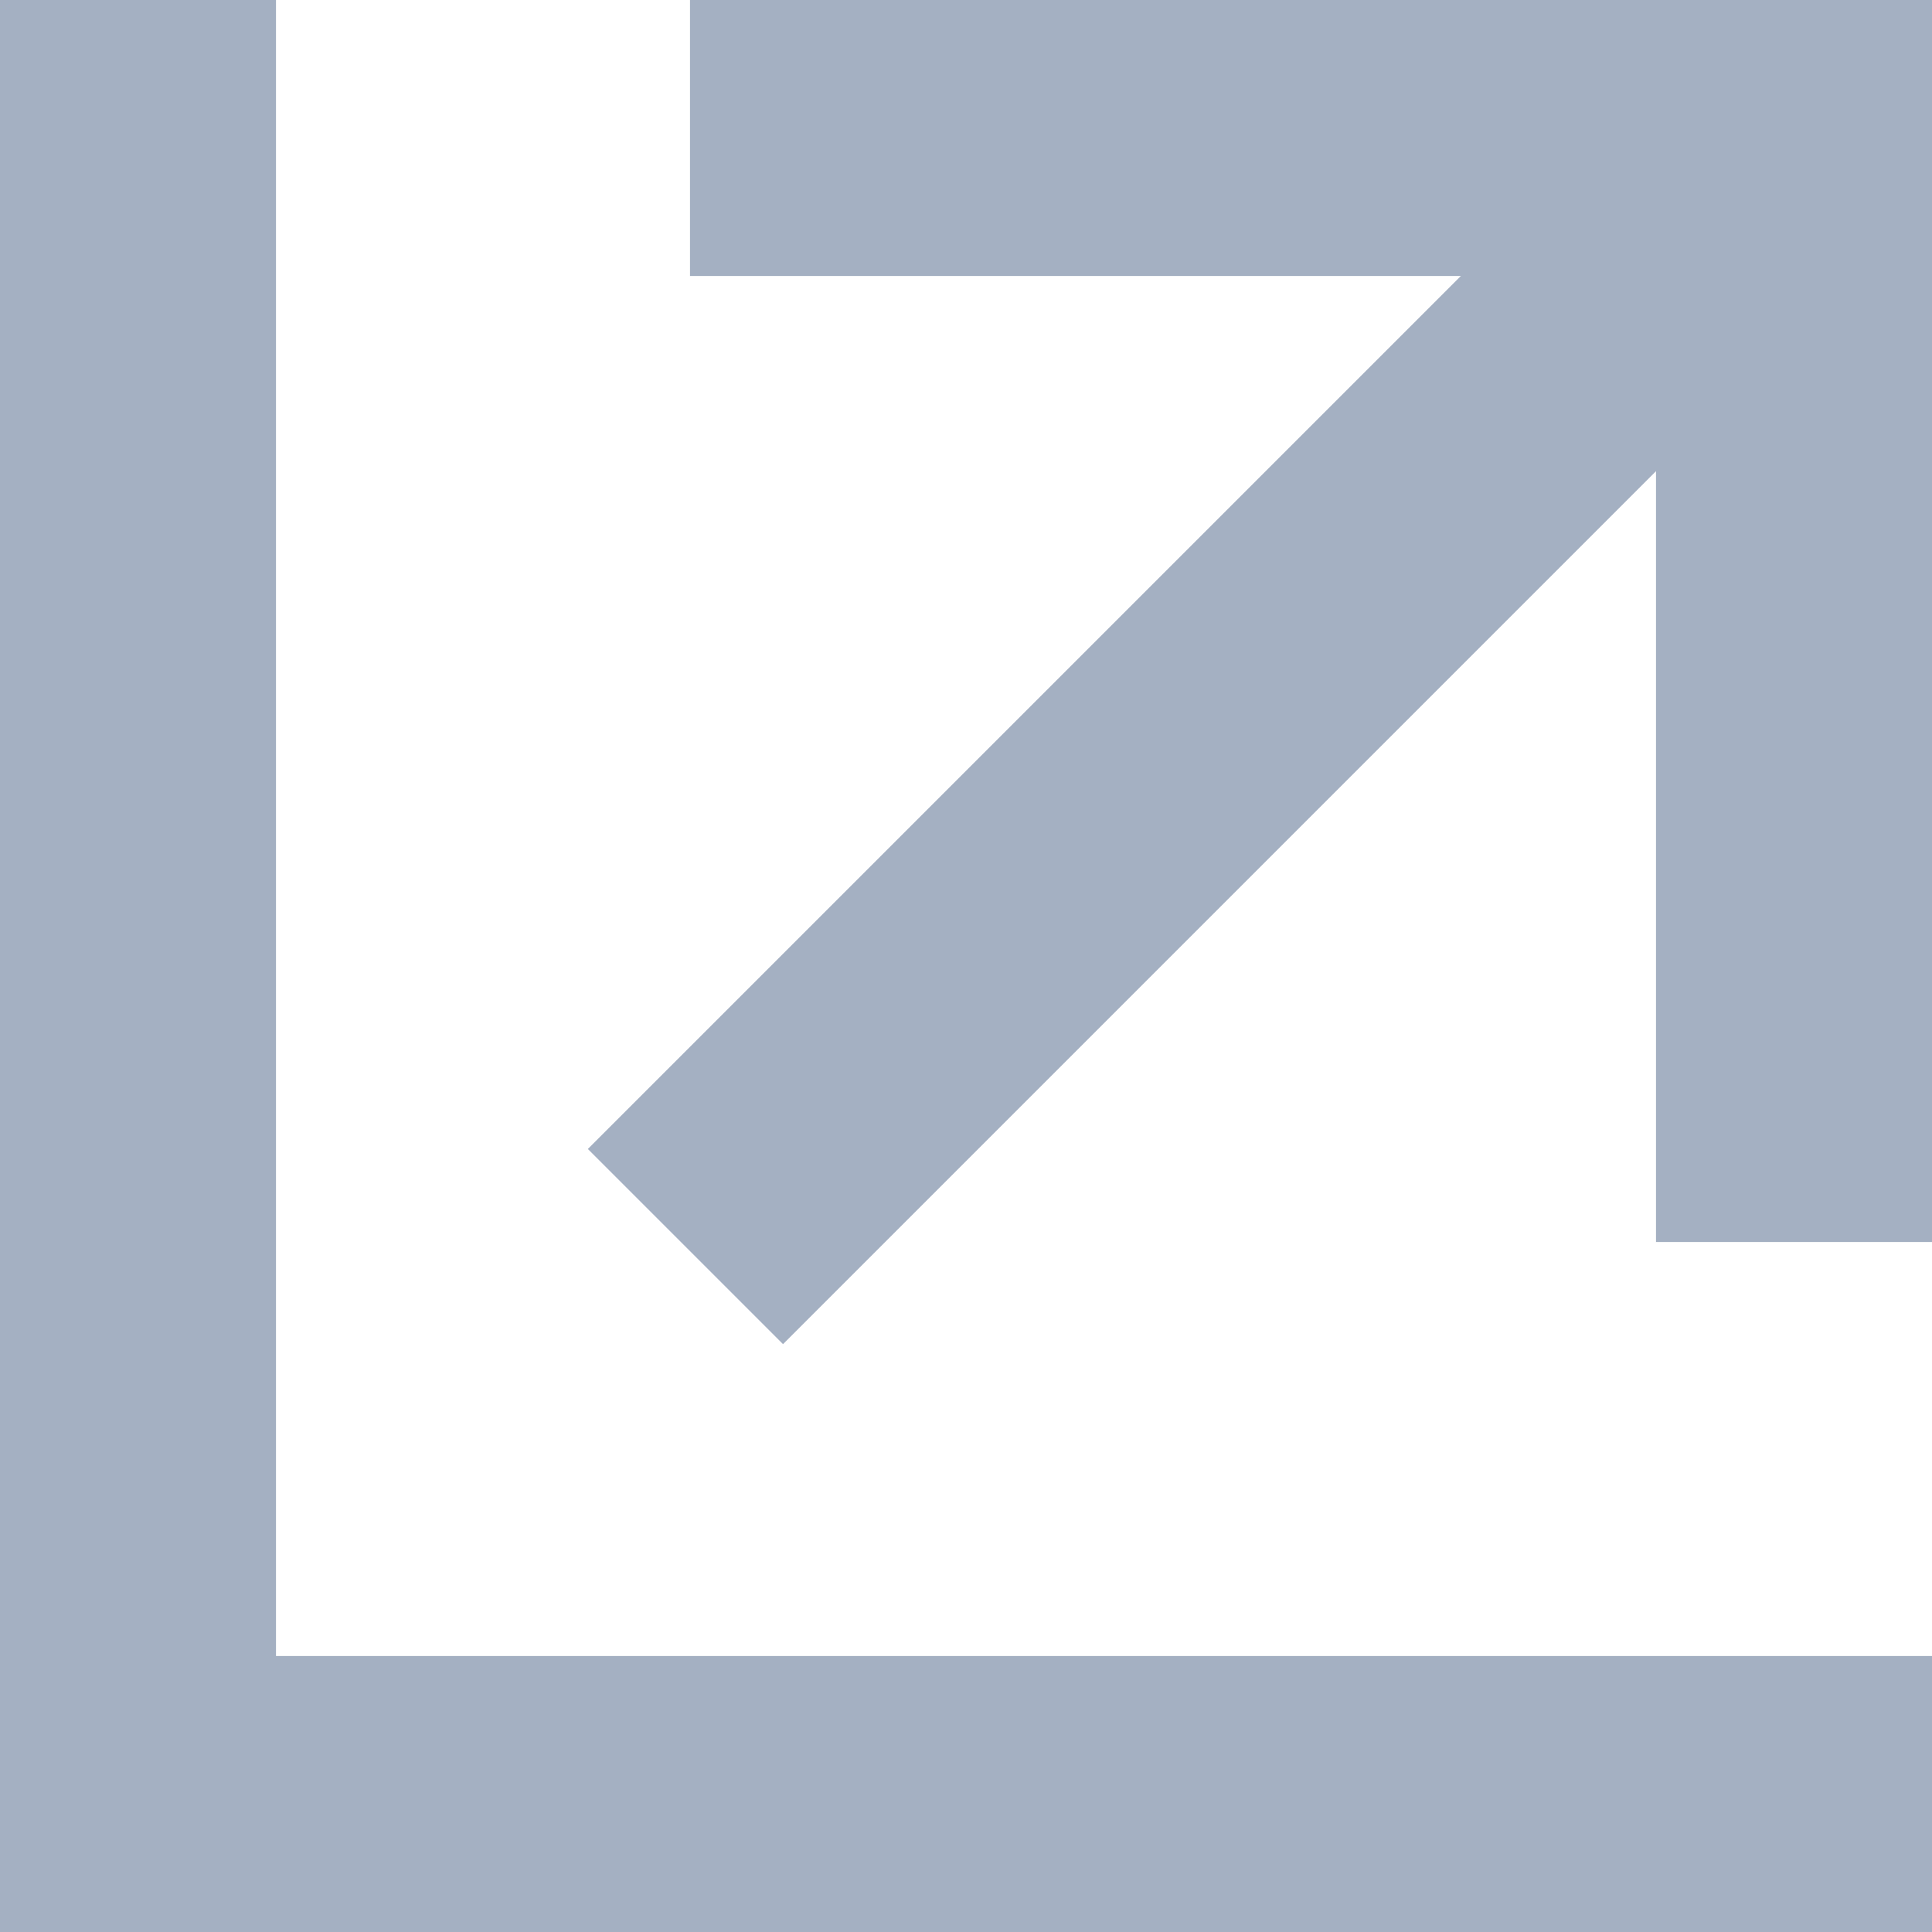 <?xml version="1.0" encoding="UTF-8"?>
<svg width="14px" height="14px" viewBox="0 0 14 14" version="1.1" xmlns="http://www.w3.org/2000/svg" xmlns:xlink="http://www.w3.org/1999/xlink">
    <!-- Generator: Sketch 54.1 (76490) - https://sketchapp.com -->
    <title>footer-icon-external-link</title>
    <desc>Created with Sketch.</desc>
    <g id="Symbols" stroke="none" stroke-width="1" fill="none" fill-rule="evenodd">
        <g id="Footer-/-USE" transform="translate(-1260, -213)" stroke="#A4B0C2" stroke-width="2">
            <g id="Group" transform="translate(735, 169)">
                <g id="footer-icon-external-link" transform="translate(526, 45)">
                    <polyline id="Stroke-1" stroke-linecap="square" points="12 12 0 12 0 -0"></polyline>
                    <polyline id="Stroke-3" points="12 8 12 -0 4 -0"></polyline>
                    <path d="M12,0 L3.967,8.033" id="Stroke-5"></path>
                </g>
            </g>
        </g>
    </g>
</svg>